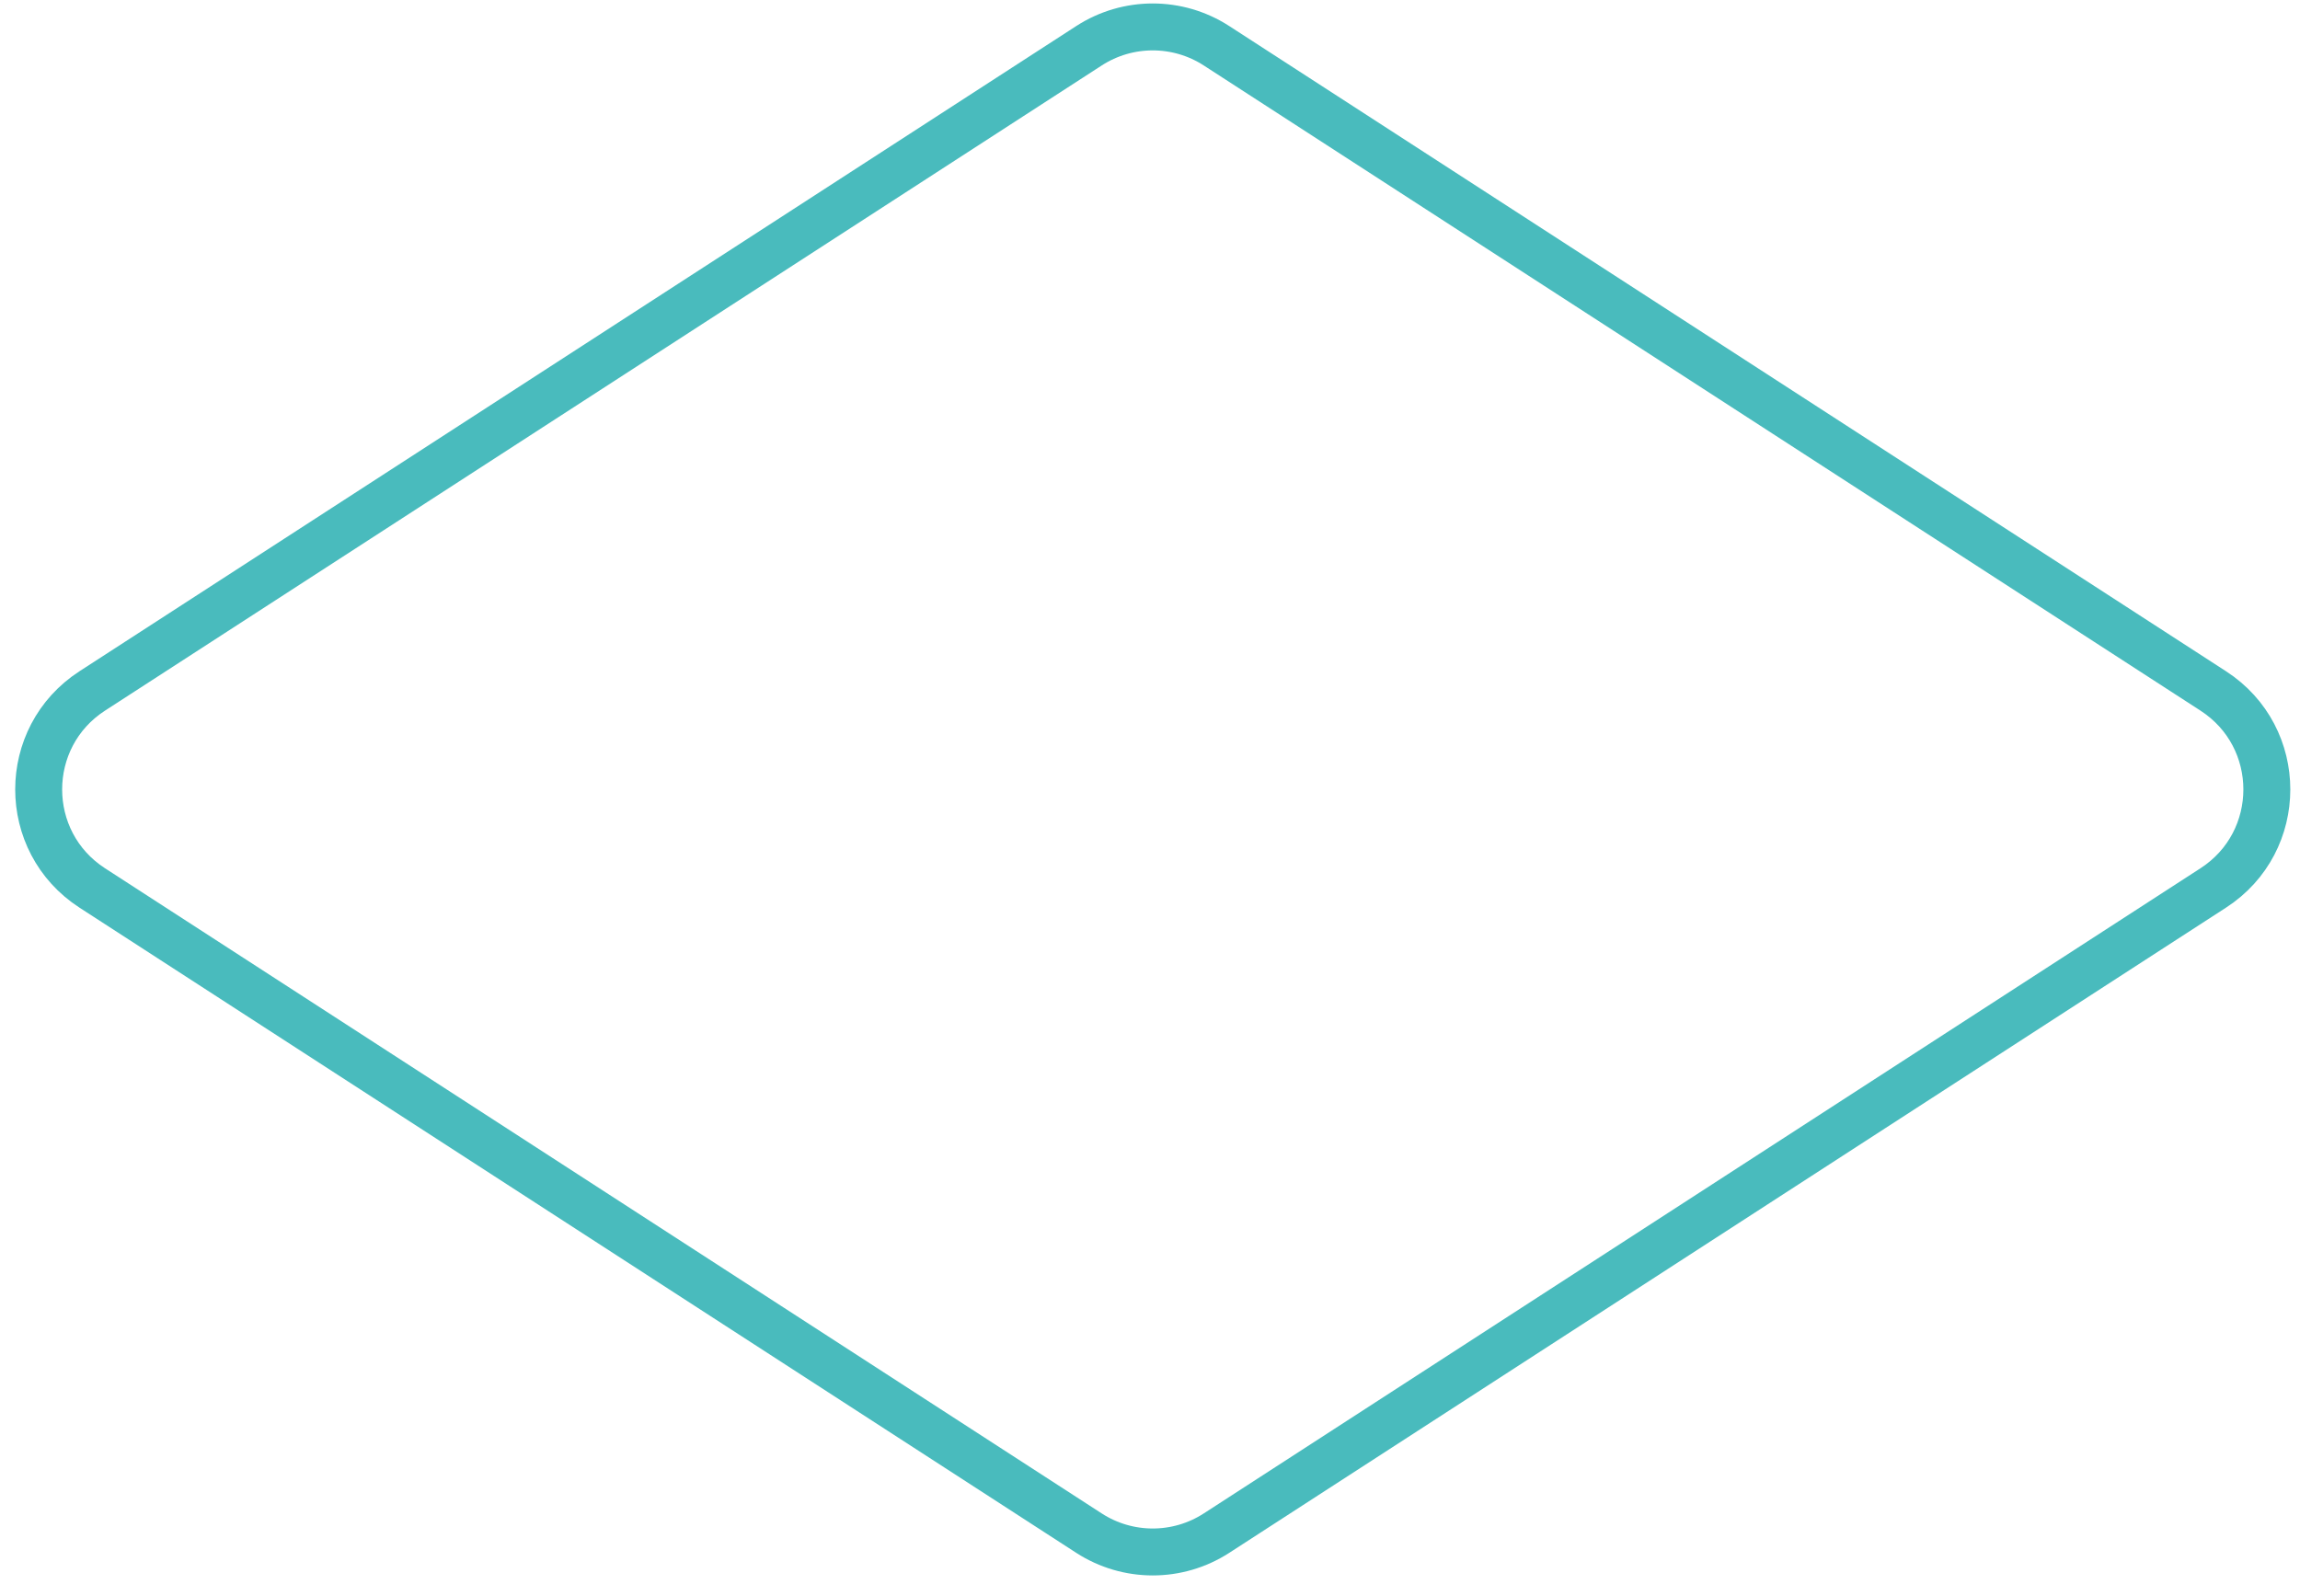<svg width="98" height="68" viewBox="0 0 98 68" fill="none" xmlns="http://www.w3.org/2000/svg">
<path id="Polygon 2" d="M46.4 1.95C48.053 0.88 50.181 0.88 51.834 1.95L94.304 29.444C97.348 31.415 97.348 35.868 94.304 37.839L51.834 65.333C50.181 66.403 48.053 66.403 46.4 65.333L3.93 37.839C0.887 35.868 0.887 31.415 3.93 29.444L46.4 1.95Z" stroke="#49BBBD" stroke-width="2"/>
</svg>
